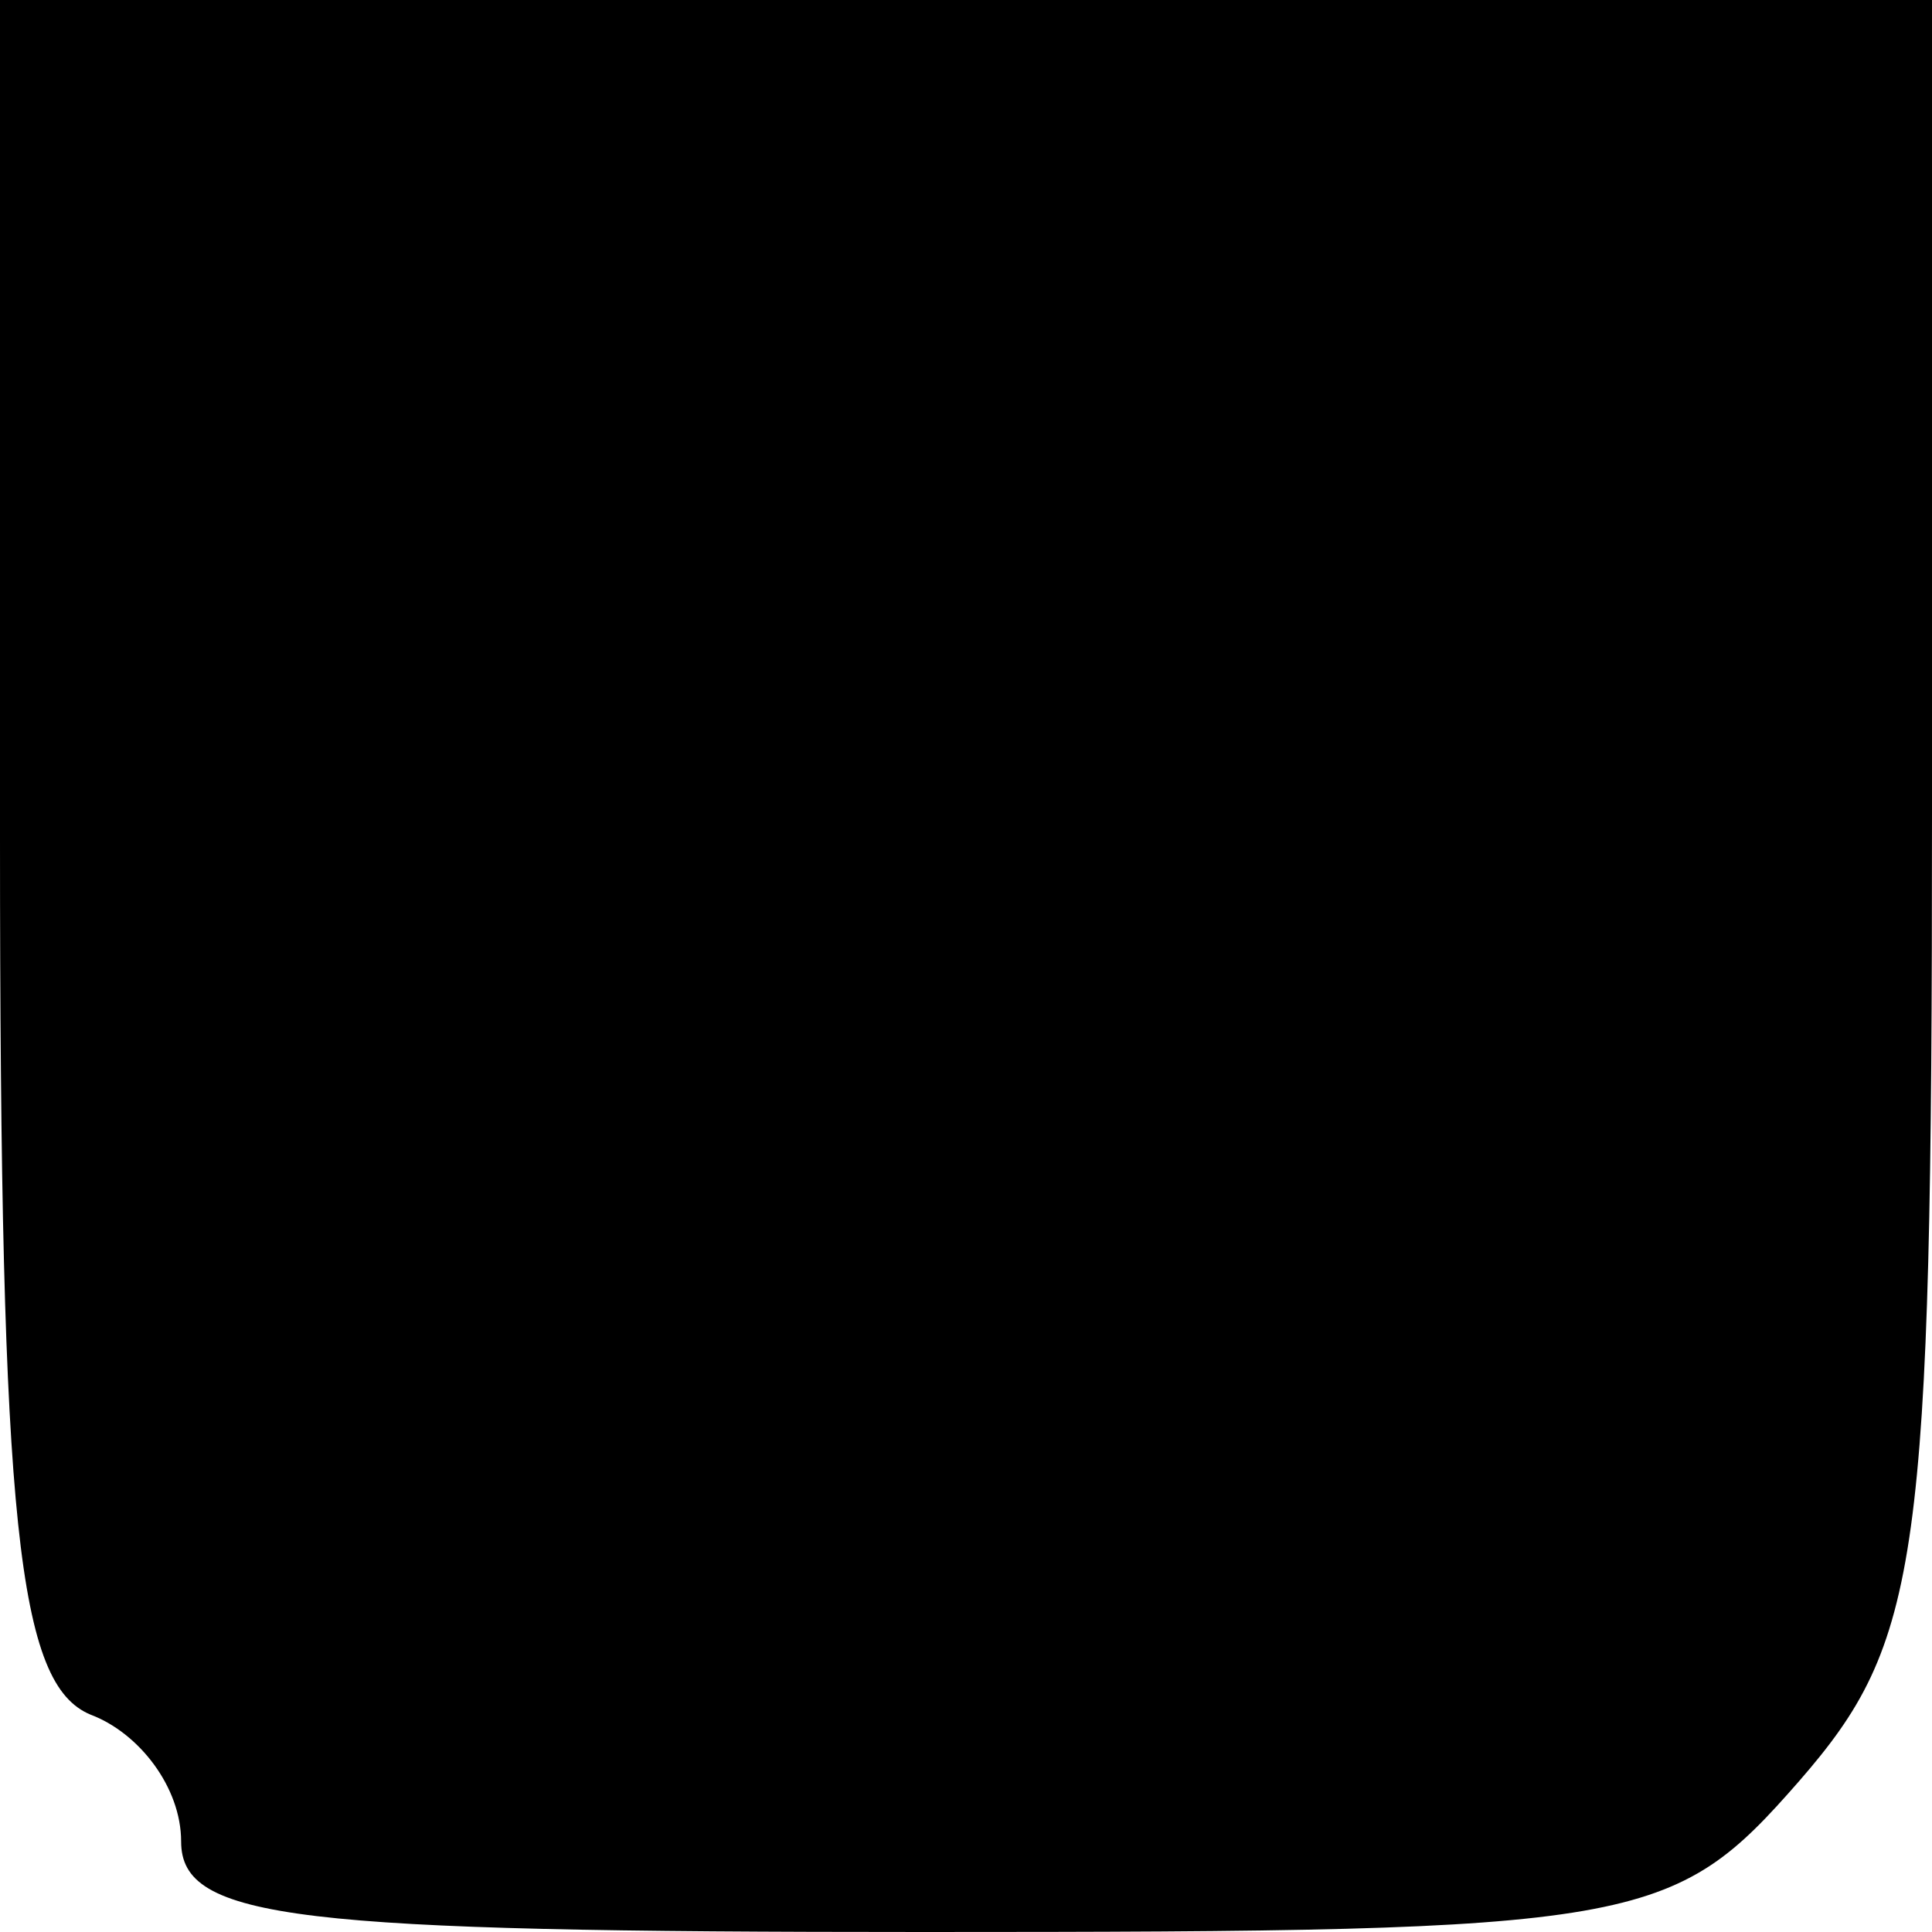<?xml version="1.0" standalone="no"?>
<!DOCTYPE svg PUBLIC "-//W3C//DTD SVG 20010904//EN"
 "http://www.w3.org/TR/2001/REC-SVG-20010904/DTD/svg10.dtd">
<svg version="1.0" xmlns="http://www.w3.org/2000/svg"
 width="32pt" height="32pt" viewBox="0 0 32 32"
 preserveAspectRatio="xMidYMid meet">
<g transform="translate(0,32) scale(0.1,-0.1)"
fill="#000000" stroke="none">
<path fill="#000000" stroke="none" d="M0 181 c0 -114 3 -140 15 -145 8 -3 15
-12 15 -21 0 -13 19 -15 123 -15 119 0 124 1 145 25 20 23 22 36 22 160 l0
135 -160 0 -160 0 0 -139z"/>
</g>
</svg>
